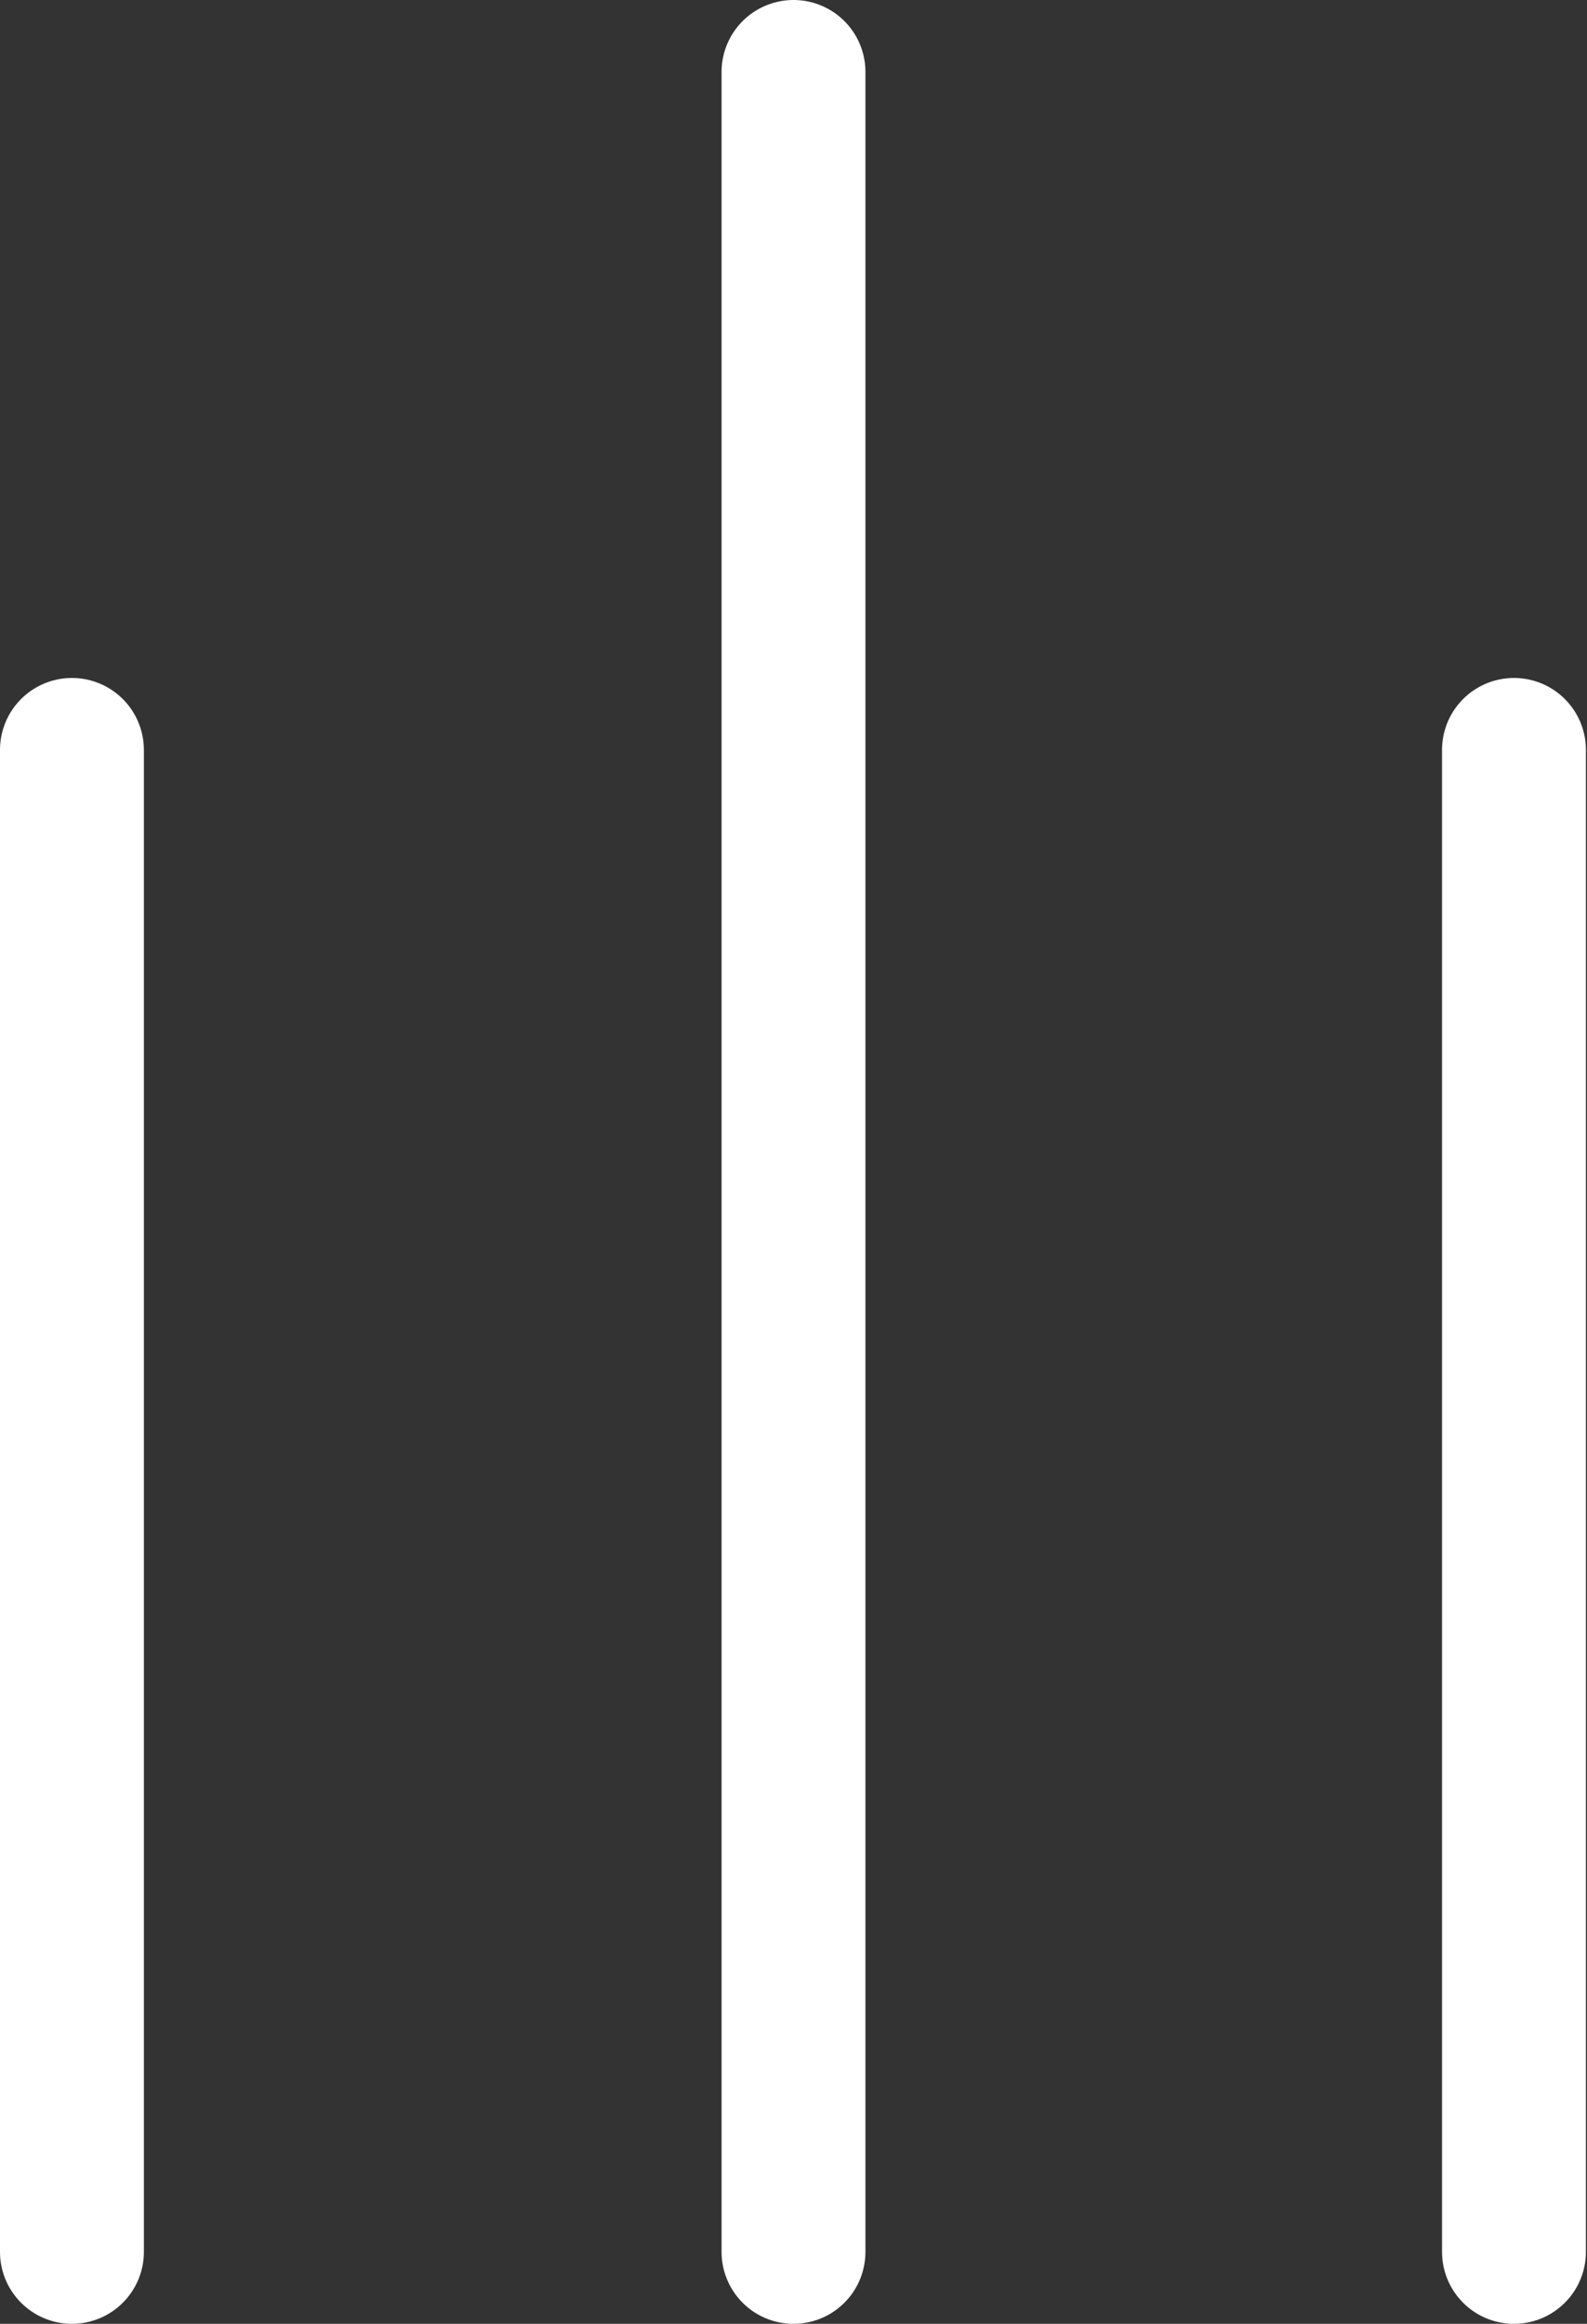 <svg xmlns="http://www.w3.org/2000/svg" viewBox="0 0 14.56 21.32"><rect x="0" y="0" width="14.56" height="21.32" fill="#333333" stroke="none"/><defs><style>.cls-1{fill:none;stroke:#fff;stroke-linecap:round;stroke-linejoin:round;stroke-width:1.32px;}</style></defs><title>btn_menufold</title><g id="图层_2" data-name="图层 2"><g id="图层_1-2" data-name="图层 1"><line class="cls-1" x1="13.89" y1="20.66" x2="13.89" y2="6.88"/><line class="cls-1" x1="7.28" y1="20.66" x2="7.28" y2="0.66"/><line class="cls-1" x1="0.66" y1="20.66" x2="0.66" y2="6.88"/></g></g></svg>